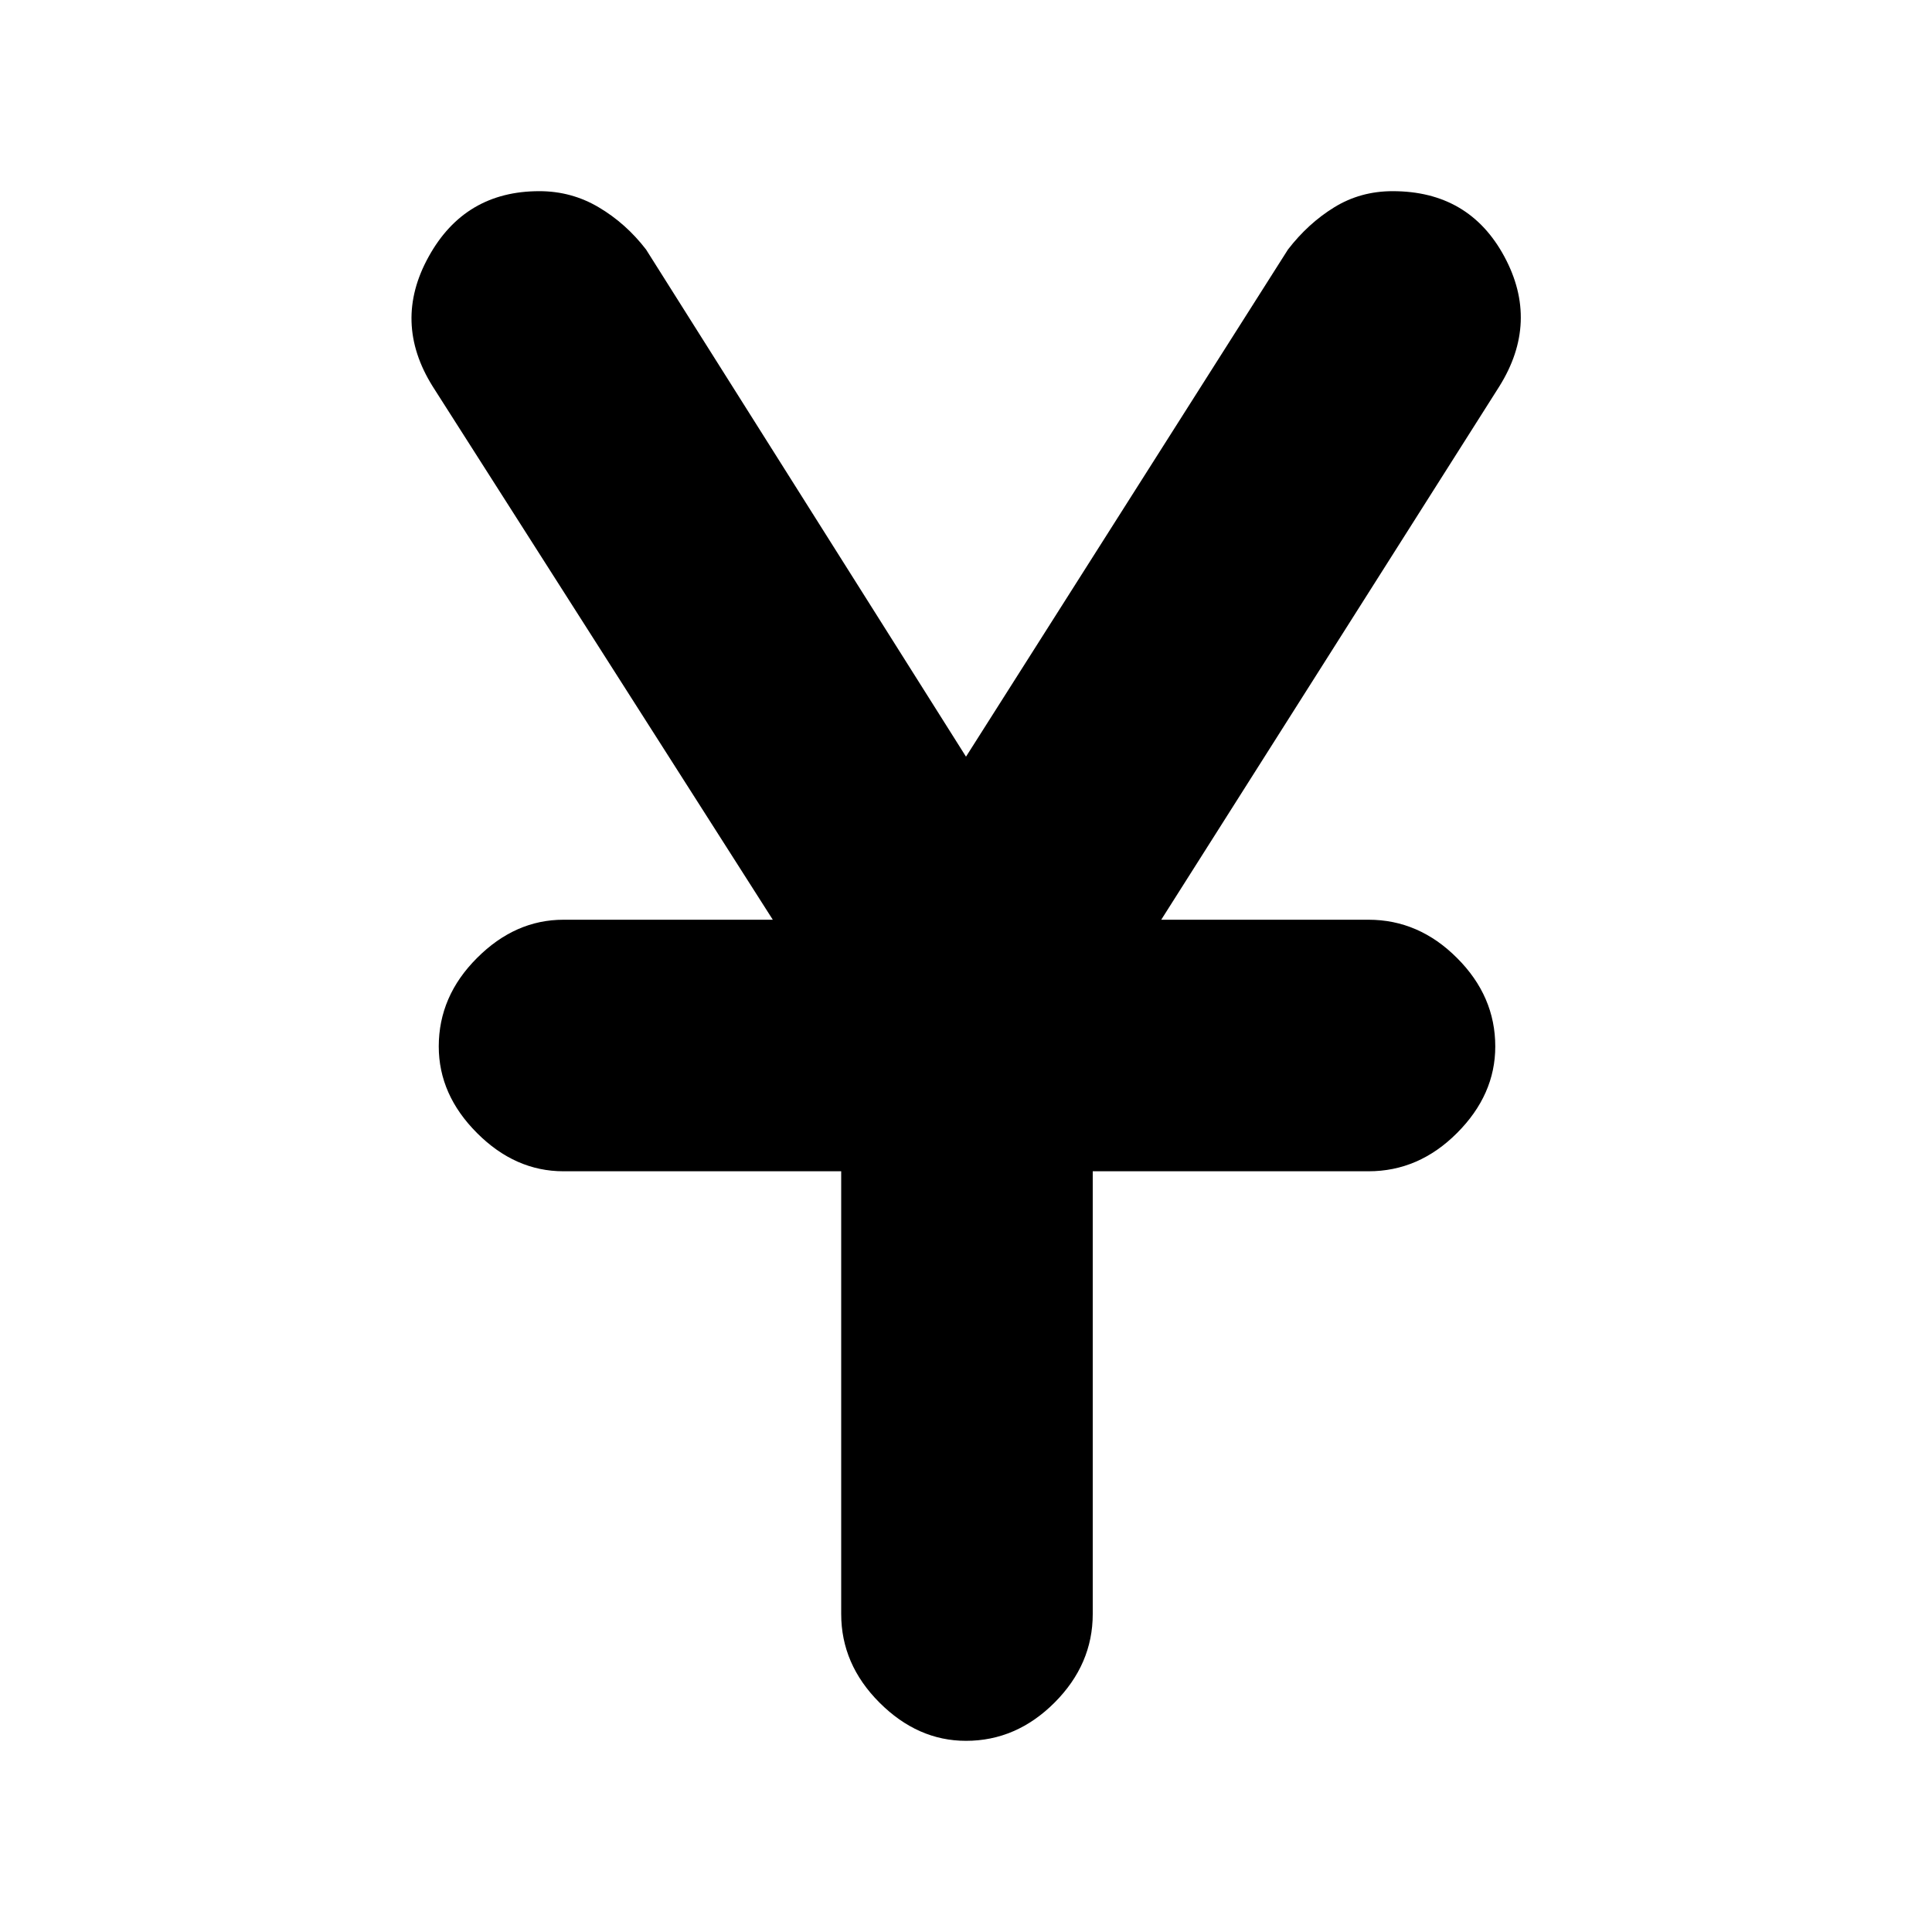<svg xmlns="http://www.w3.org/2000/svg" height="20" width="20"><path d="M10 18.021q-.5 0-.896-.396t-.396-.917v-4.583H5.833q-.5 0-.895-.396-.396-.396-.396-.896 0-.521.396-.916.395-.396.895-.396H8L4.479 4q-.417-.667-.041-1.344.374-.677 1.145-.677.334 0 .615.167.281.166.49.437L10 7.833l3.333-5.25q.209-.271.479-.437.271-.167.605-.167.791 0 1.156.677.365.677-.052 1.344l-3.5 5.521h2.146q.521 0 .916.396.396.395.396.916 0 .5-.396.896-.395.396-.916.396h-2.855v4.583q0 .521-.395.917-.396.396-.917.396Z"/></svg>